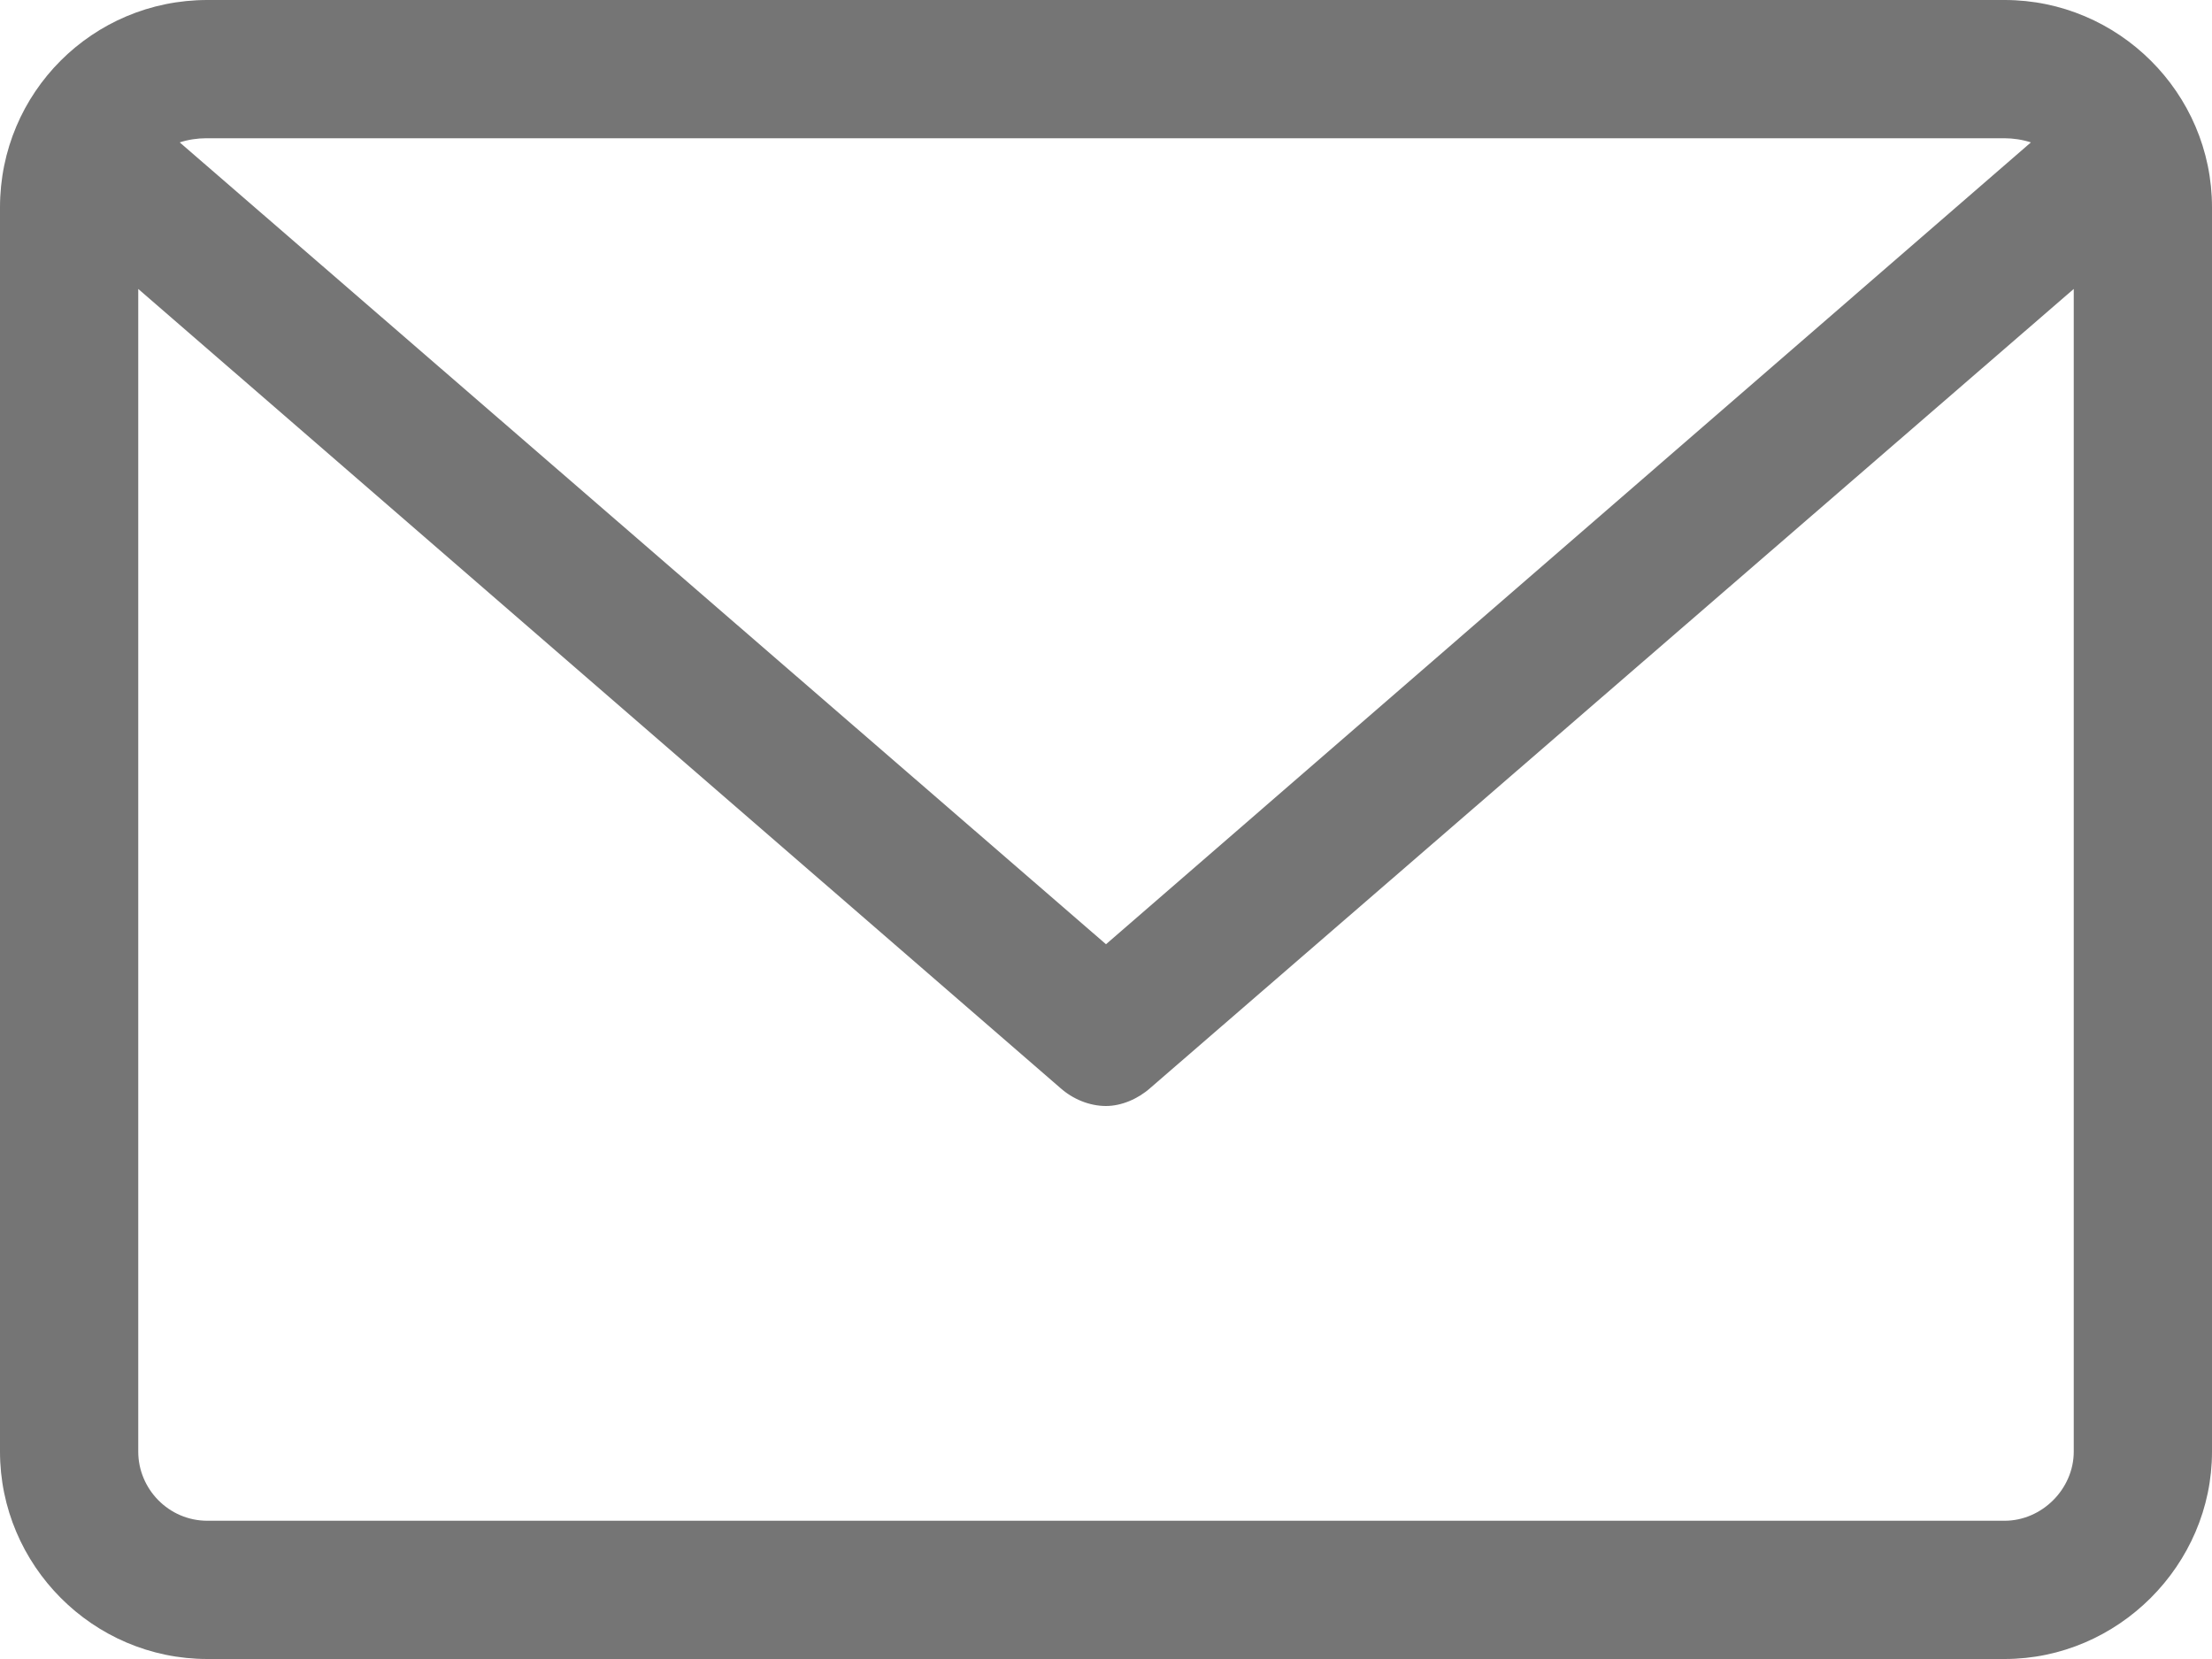 <svg width="16" height="12" viewBox="0 0 16 12" fill="none" xmlns="http://www.w3.org/2000/svg" xmlns:xlink="http://www.w3.org/1999/xlink">
	<desc>
			Created with Pixso.
	</desc>
	<defs/>
	<path id="envelope (hover)" d="M14.5 0L1.5 0C0.67 0 0 0.67 0 1.5L0 10.5C0 11.32 0.67 12 1.5 12L14.5 12C15.32 12 16 11.32 16 10.5L16 1.5C16 0.67 15.32 0 14.5 0ZM14.5 1C14.56 1 14.63 1.01 14.69 1.03L8 6.83L1.3 1.03C1.36 1.01 1.43 1 1.49 1L14.5 1ZM14.5 11L1.5 11C1.22 11 1 10.77 1 10.5L1 2.09L7.67 7.87C7.76 7.95 7.88 8 8 8C8.11 8 8.23 7.95 8.32 7.87L15 2.09L15 10.5C15 10.77 14.77 11 14.5 11Z" fill="#757575" fill-opacity="1" fill-rule="nonzero"/>
</svg>
